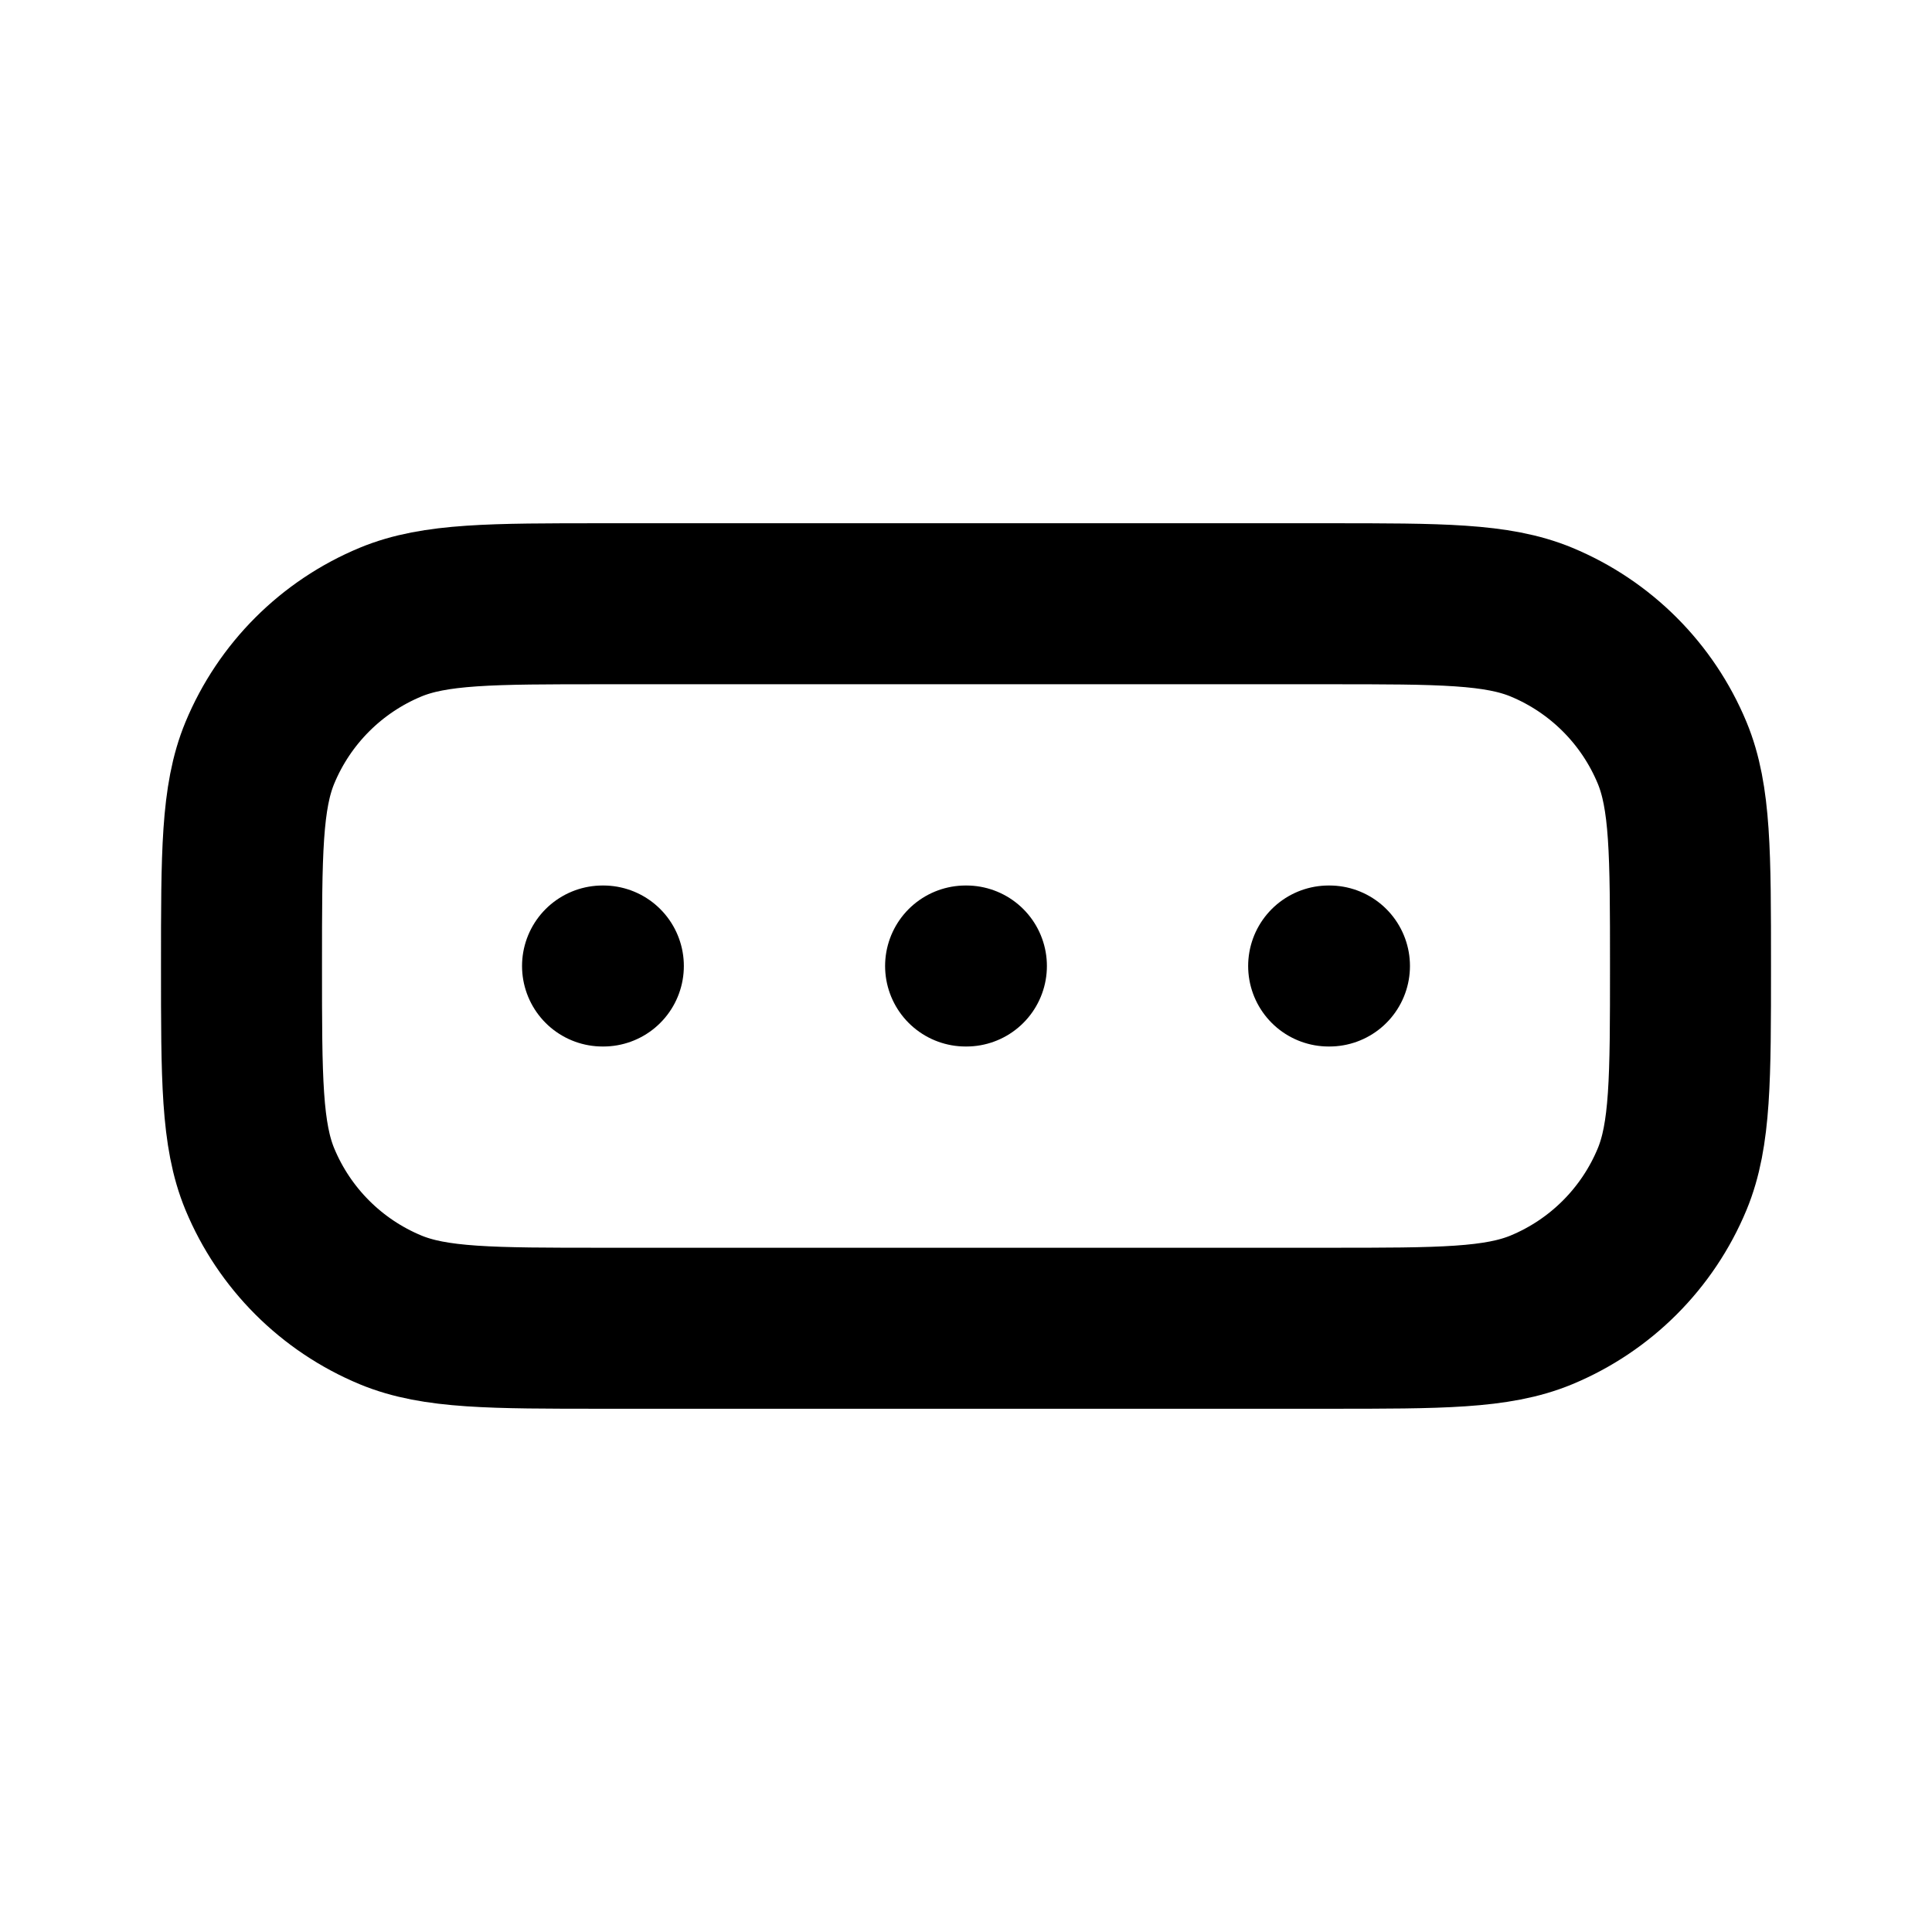 <svg width="24" height="24" viewBox="0 0 24 24" fill="none" xmlns="http://www.w3.org/2000/svg">
<path d="M7.485 12H7.495M11.995 12H12.005M16.505 12H16.515M7.5 16.5H16.5C17.898 16.5 18.597 16.5 19.148 16.272C19.883 15.967 20.467 15.383 20.772 14.648C21 14.097 21 13.398 21 12C21 10.602 21 9.903 20.772 9.352C20.467 8.617 19.883 8.033 19.148 7.728C18.597 7.5 17.898 7.5 16.5 7.5H7.5C6.102 7.5 5.403 7.5 4.852 7.728C4.117 8.033 3.533 8.617 3.228 9.352C3 9.903 3 10.602 3 12C3 13.398 3 14.097 3.228 14.648C3.533 15.383 4.117 15.967 4.852 16.272C5.403 16.5 6.102 16.5 7.5 16.5Z" stroke="currentColor" stroke-width="2" stroke-linecap="round" stroke-linejoin="round"/>
</svg>
